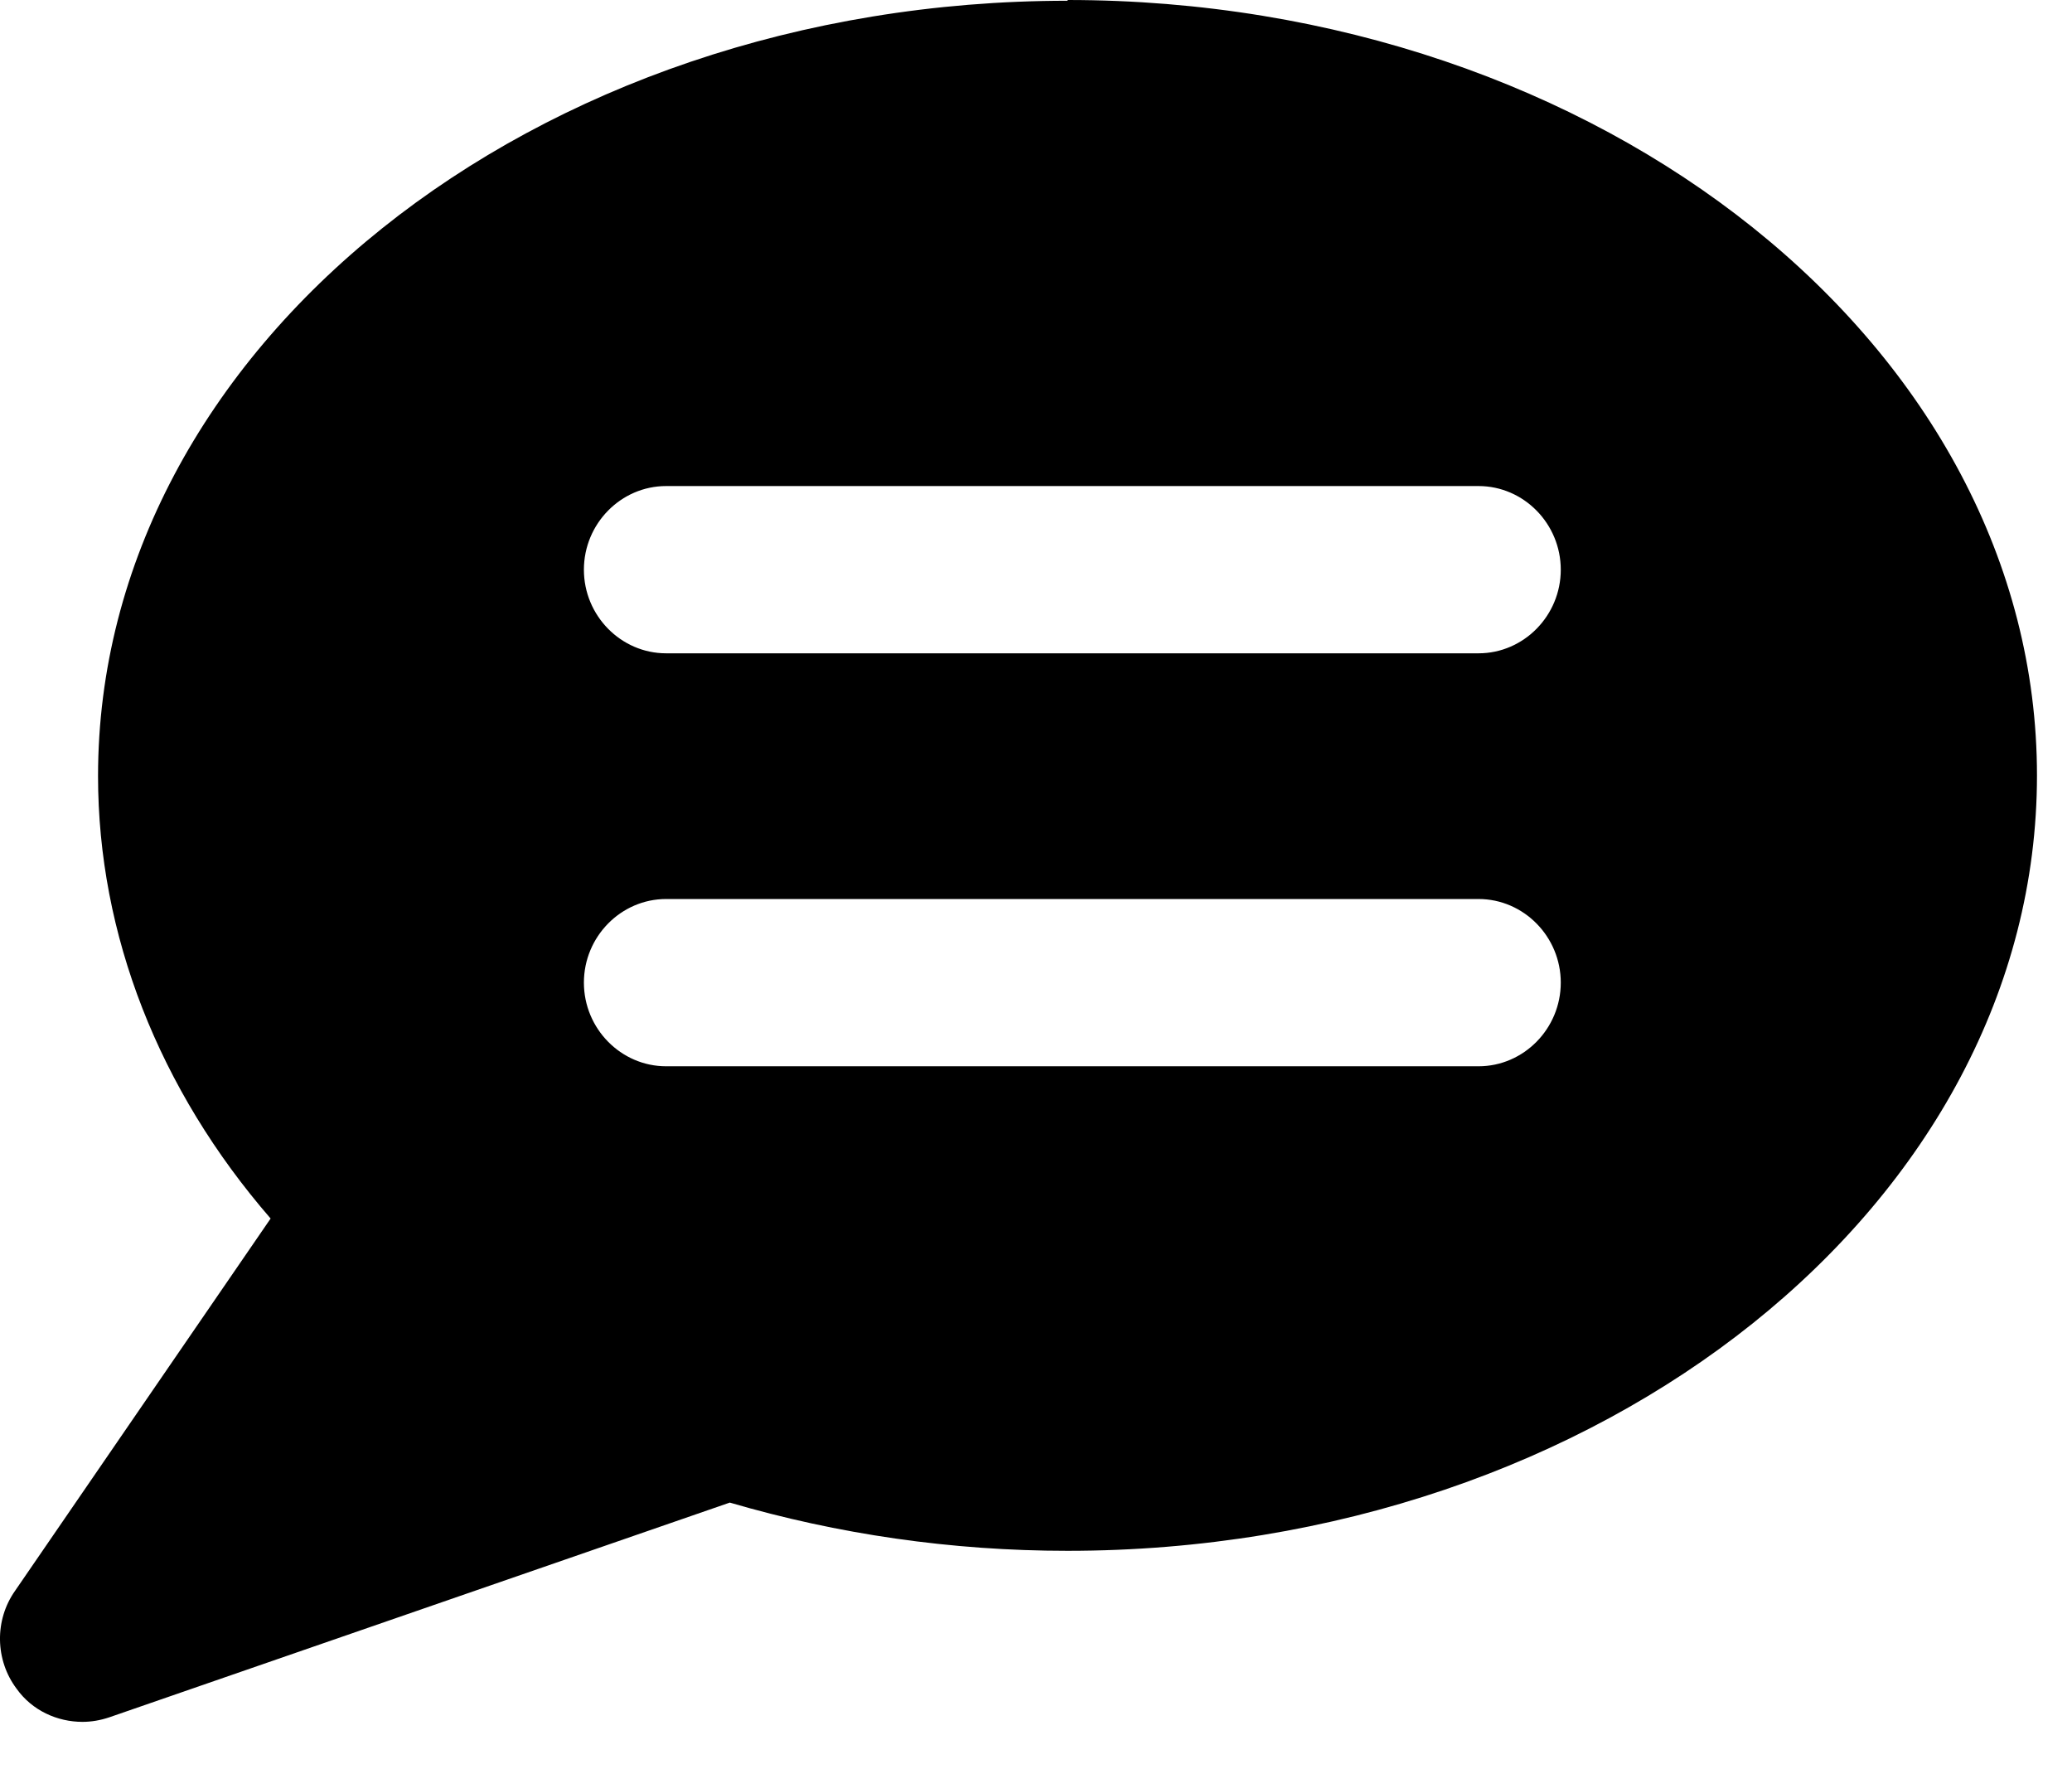 <svg width="41" height="35" viewBox="0 0 41 35" xmlns="http://www.w3.org/2000/svg">
<path d="M21.124 0.015C10.543 0.015 1.94 6.903 1.94 15.355C1.94 18.486 3.142 21.557 5.355 24.107L0.299 31.471C-0.112 32.053 -0.097 32.843 0.328 33.409C0.636 33.842 1.134 34.065 1.632 34.065C1.808 34.065 1.984 34.035 2.16 33.976L14.441 29.727C16.581 30.353 18.823 30.681 21.124 30.681C31.704 30.681 40.307 23.794 40.307 15.341C40.307 6.888 31.704 0 21.124 0V0.015ZM29.257 21.095H13.181C12.287 21.095 11.554 20.35 11.554 19.44C11.554 18.531 12.287 17.786 13.181 17.786H29.257C30.151 17.786 30.884 18.531 30.884 19.44C30.884 20.35 30.151 21.095 29.257 21.095ZM29.257 12.925H13.181C12.287 12.925 11.554 12.18 11.554 11.271C11.554 10.361 12.287 9.616 13.181 9.616H29.257C30.151 9.616 30.884 10.361 30.884 11.271C30.884 12.18 30.151 12.925 29.257 12.925Z" />
</svg>
